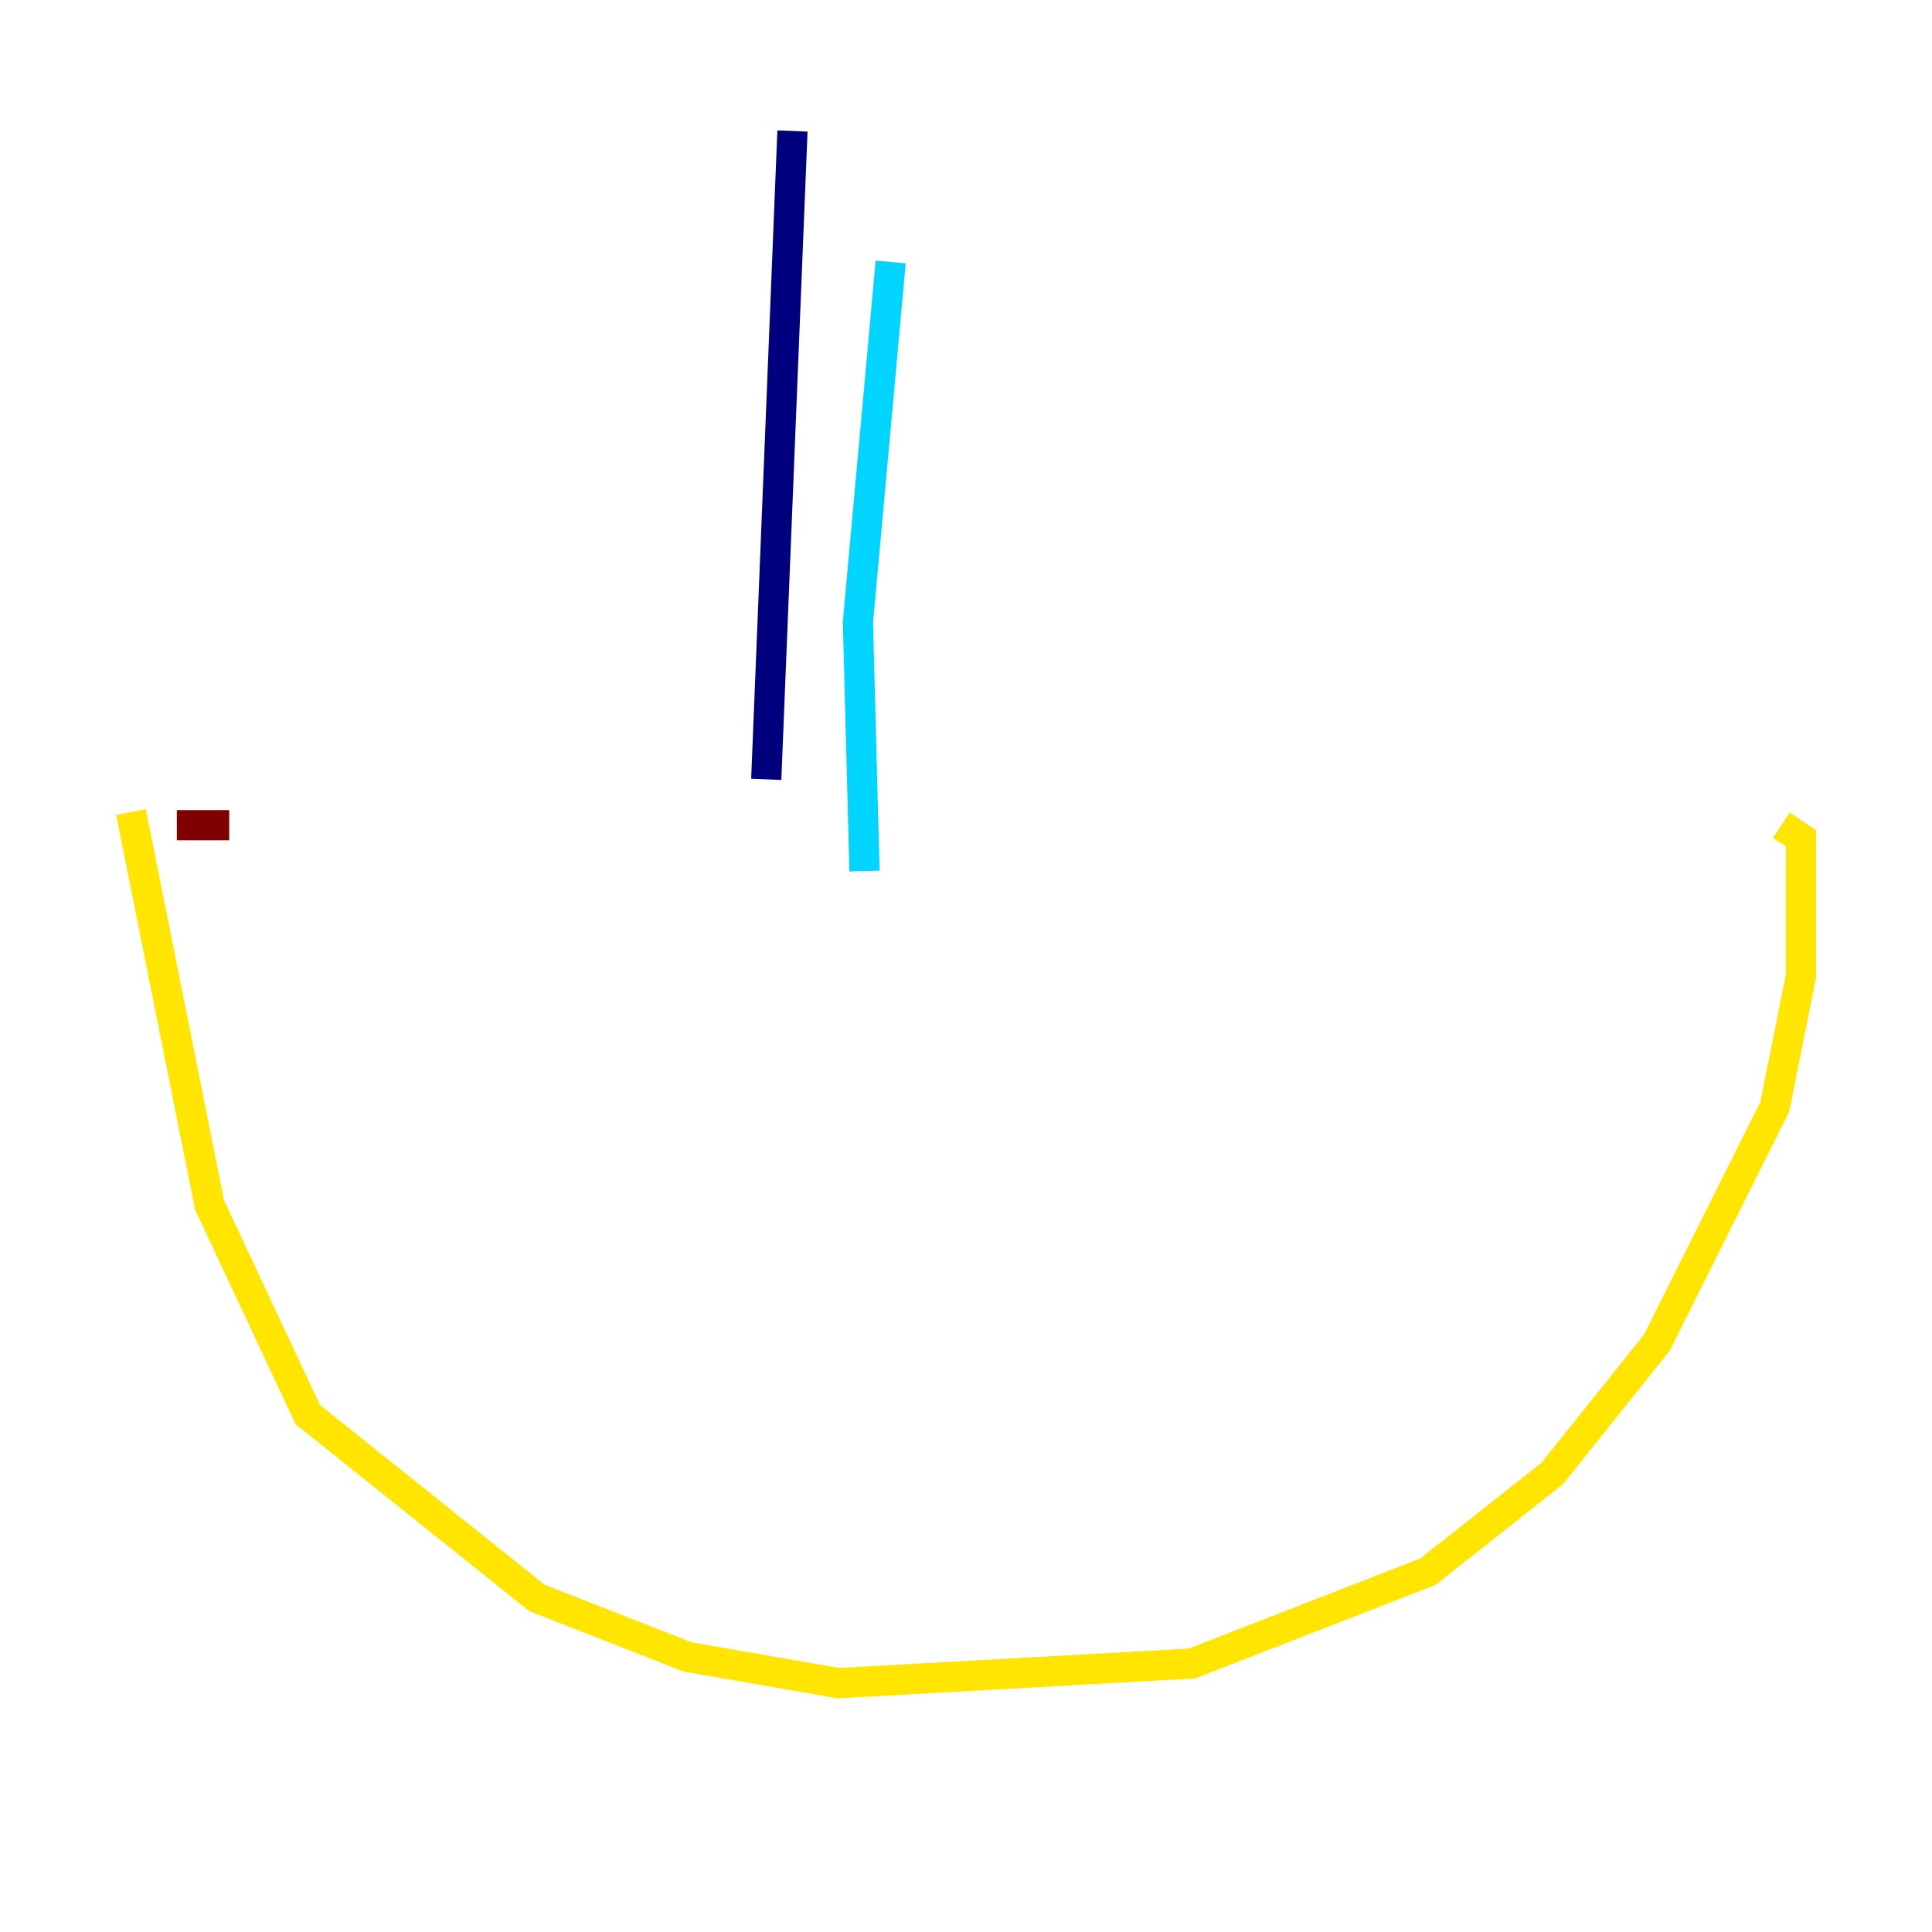 <?xml version="1.0" encoding="utf-8" ?>
<svg baseProfile="tiny" height="128" version="1.2" viewBox="0,0,128,128" width="128" xmlns="http://www.w3.org/2000/svg" xmlns:ev="http://www.w3.org/2001/xml-events" xmlns:xlink="http://www.w3.org/1999/xlink"><defs /><polyline fill="none" points="52.502,8.678 50.766,51.634" stroke="#00007f" stroke-width="2" /><polyline fill="none" points="59.01,17.356 56.841,41.22 57.275,57.709" stroke="#00d4ff" stroke-width="2" /><polyline fill="none" points="8.678,53.803 13.885,79.837 20.393,93.722 35.58,105.871 45.559,109.776 55.539,111.512 78.969,110.21 94.59,104.136 102.834,97.627 109.776,88.949 117.586,73.329 119.322,64.651 119.322,55.539 118.02,54.671" stroke="#ffe500" stroke-width="2" /><polyline fill="none" points="11.715,54.671 15.186,54.671" stroke="#7f0000" stroke-width="2" /></svg>